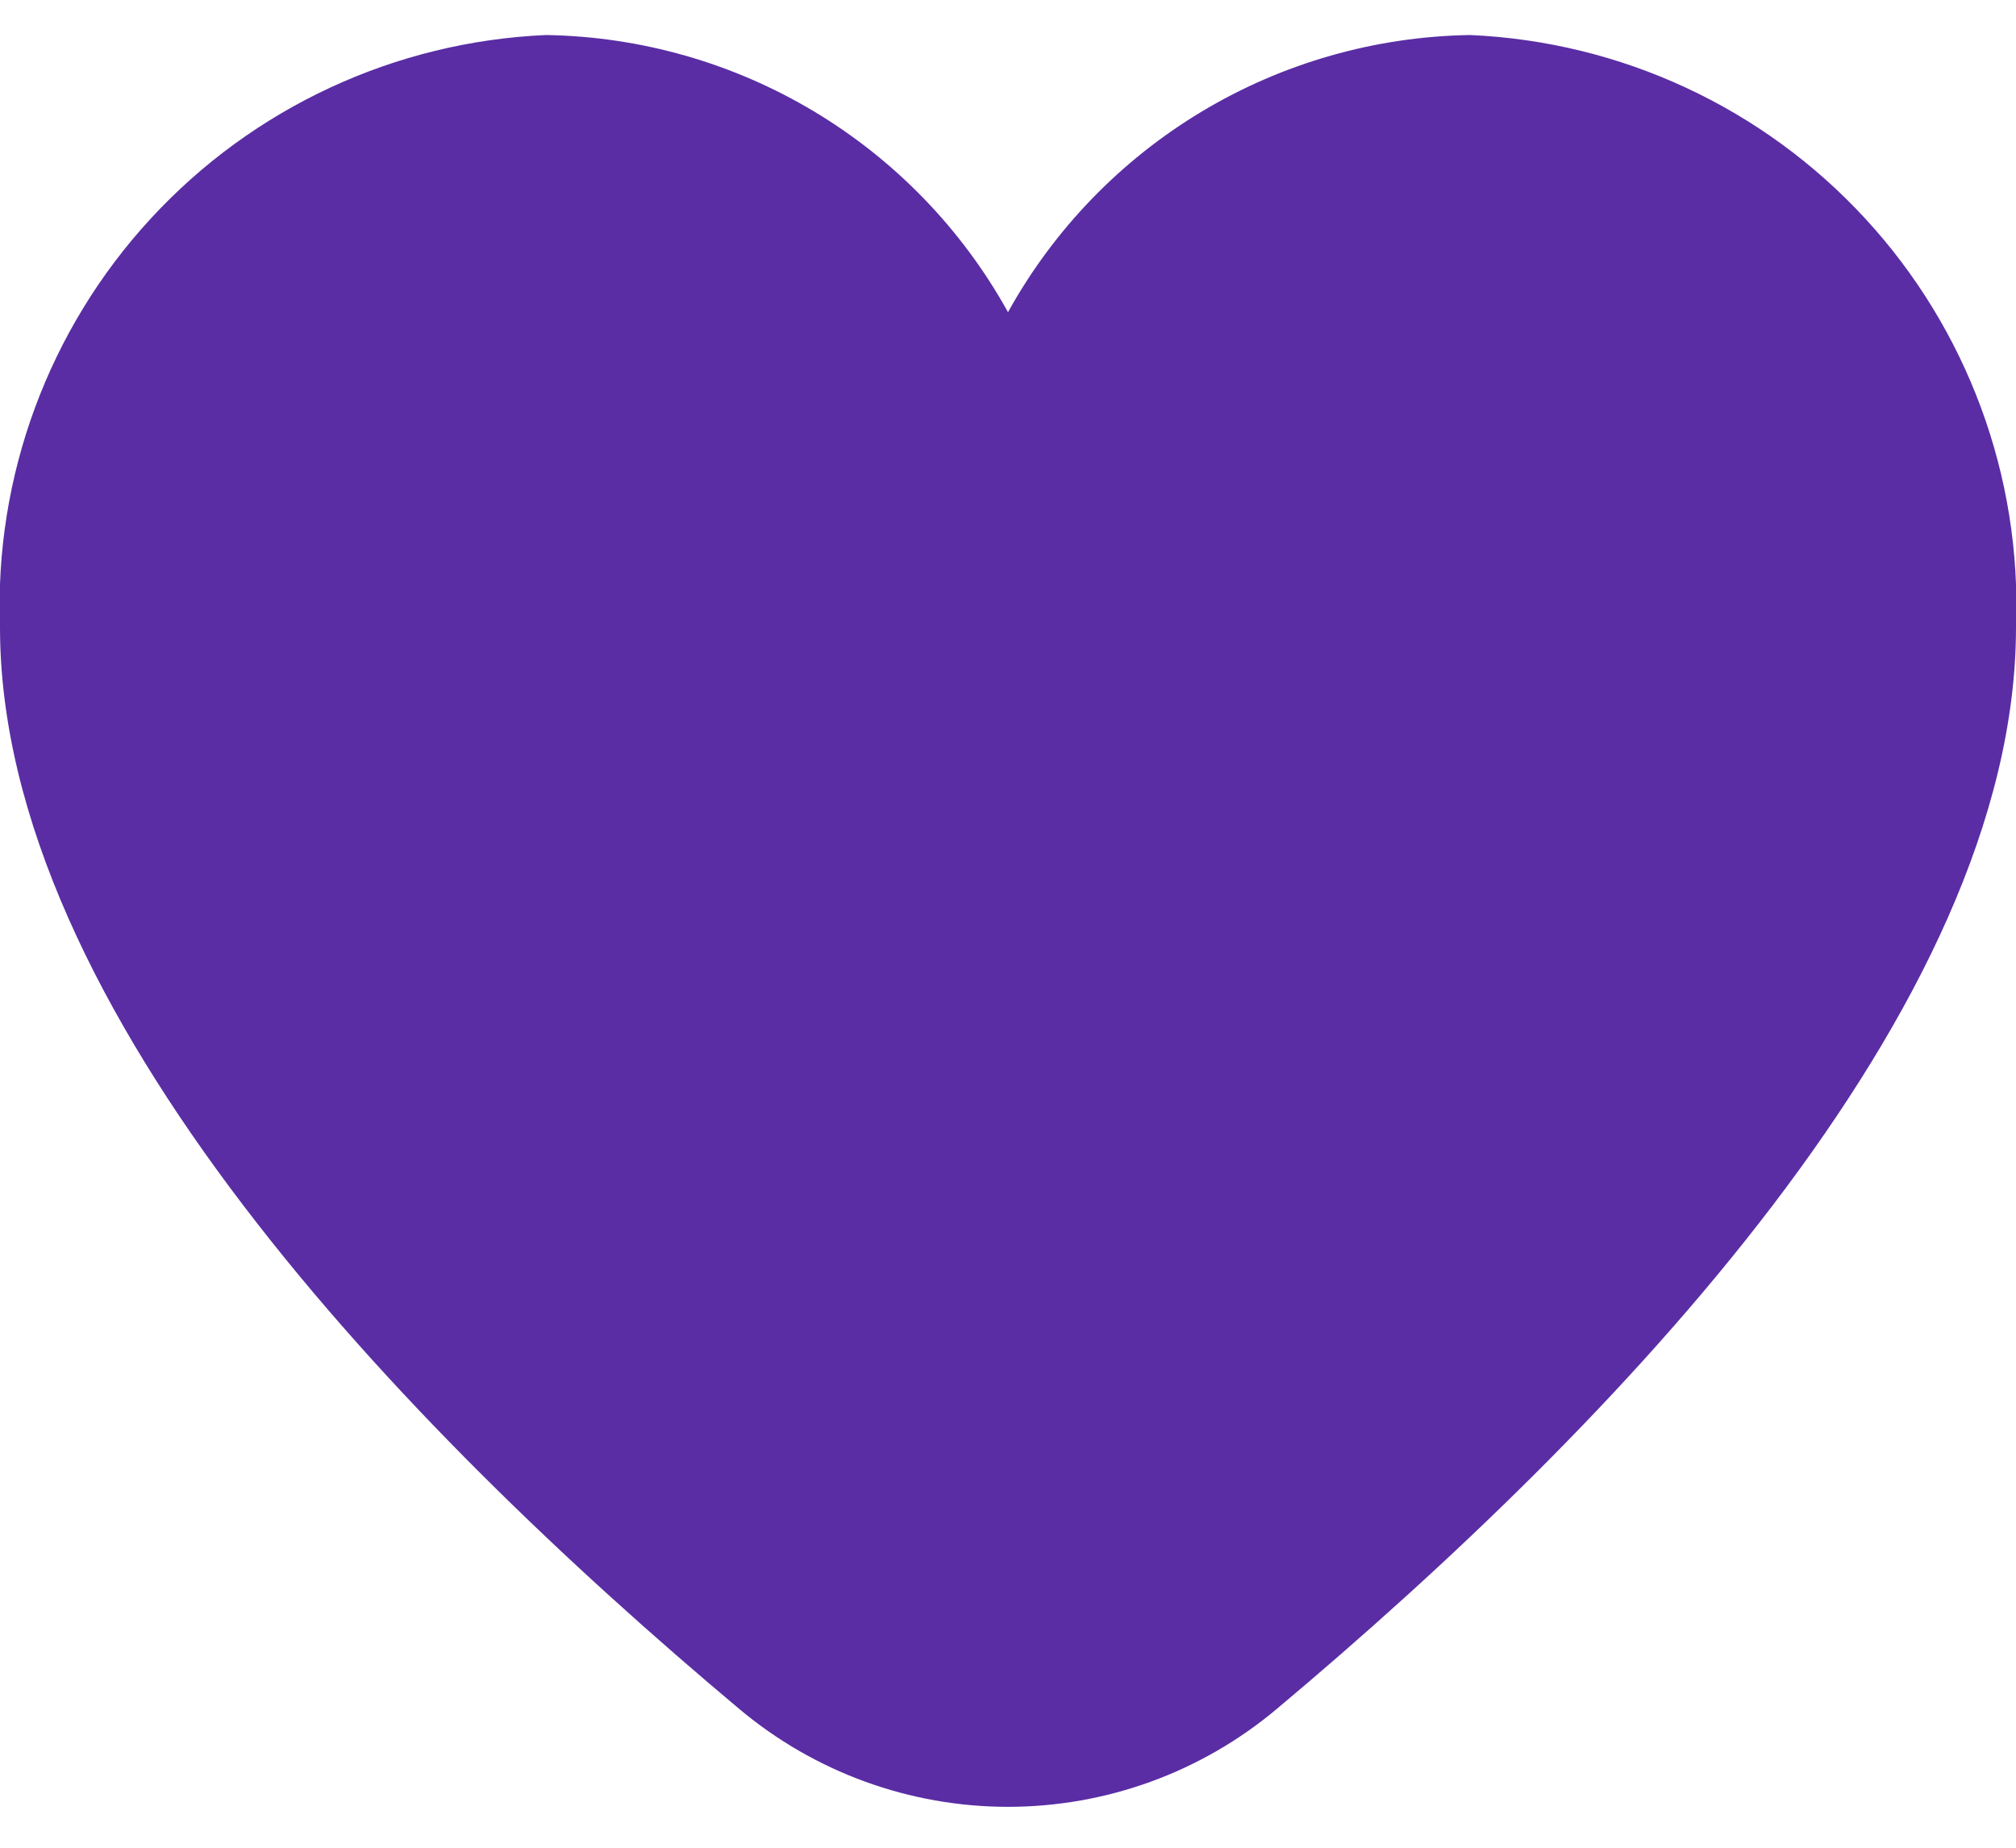 <svg width="24" height="22" viewBox="0 0 24 22" fill="none" xmlns="http://www.w3.org/2000/svg">
<path d="M17.5 0.417C16.374 0.435 15.272 0.749 14.307 1.328C13.341 1.908 12.545 2.732 12 3.717C11.455 2.732 10.659 1.908 9.693 1.328C8.727 0.749 7.626 0.435 6.5 0.417C4.705 0.495 3.014 1.28 1.796 2.601C0.578 3.922 -0.068 5.672 -4.17093e-05 7.467C-4.17093e-05 12.014 4.786 16.98 8.8 20.347C9.696 21.1 10.829 21.513 12 21.513C13.171 21.513 14.304 21.1 15.2 20.347C19.214 16.98 24 12.014 24 7.467C24.068 5.672 23.422 3.922 22.204 2.601C20.986 1.28 19.295 0.495 17.5 0.417Z" fill="#5A2DA4"/>
</svg>
